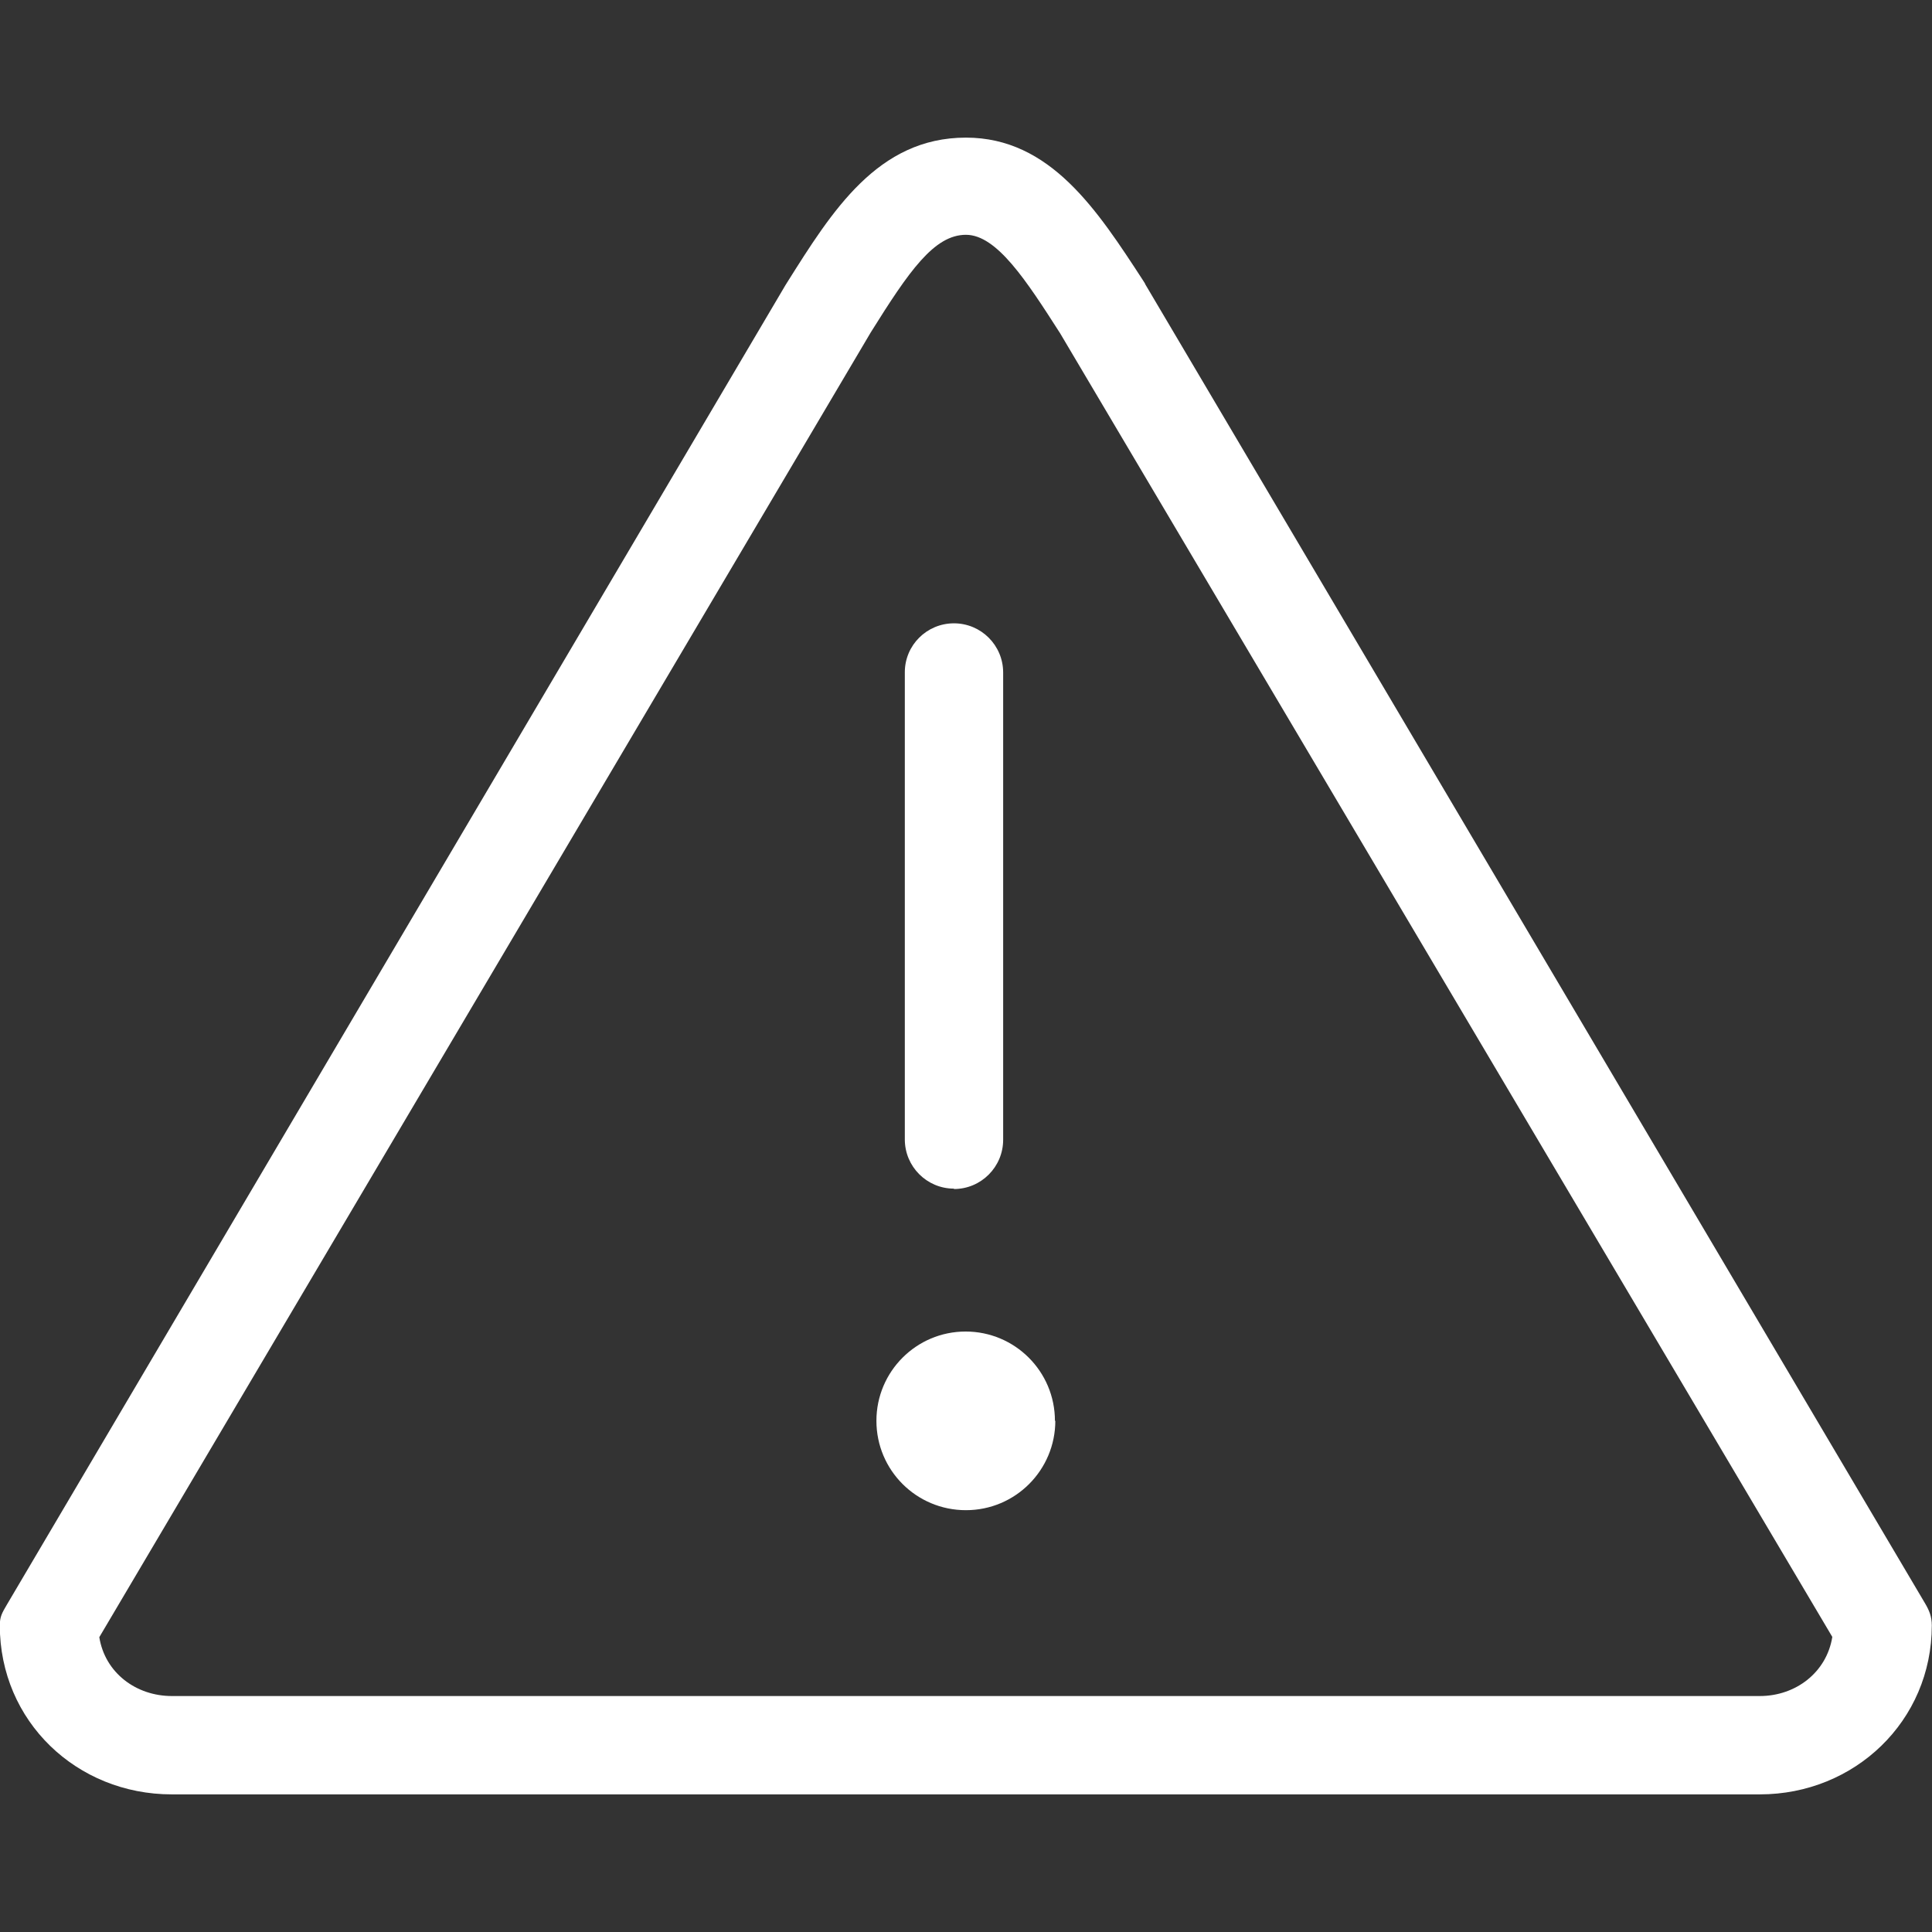 <svg xmlns="http://www.w3.org/2000/svg" width="30" height="30" viewBox="0 0 30 30"><rect x="0" y="0" width="30" height="30" fill="#333333" stroke="none"/><g fill="#fff"><path d="M16.387 22.06c0 .768-.62 1.39-1.388 1.39-.77 0-1.39-.62-1.39-1.388 0-.765.62-1.386 1.385-1.386.766 0 1.387.62 1.387 1.387v.002zm-1.574-3.597c.422 0 .764-.343.764-.765v-7.255c0-.422-.342-.764-.764-.764s-.763.34-.763.76v7.254c0 .422.342.764.763.764zm0 0"/><path d="M17.783 4.408l-.034-.054c-.71-1.09-1.44-2.217-2.75-2.217-1.37 0-2.08 1.143-2.777 2.25l-.028.045-12.09 20.49c-.07.12-.107.18-.107.316 0 1.49 1.194 2.625 2.67 2.625h24.66c1.47 0 2.67-1.137 2.67-2.625 0-.135-.04-.234-.11-.35L17.78 4.408zm9.548 21.928H2.67c-.56 0-1.04-.363-1.128-.914L13.522 5.16c.594-.95.983-1.514 1.477-1.514.48 0 .94.714 1.463 1.53l11.99 20.242c-.088.55-.567.918-1.126.918zm0 0"/></g></svg>